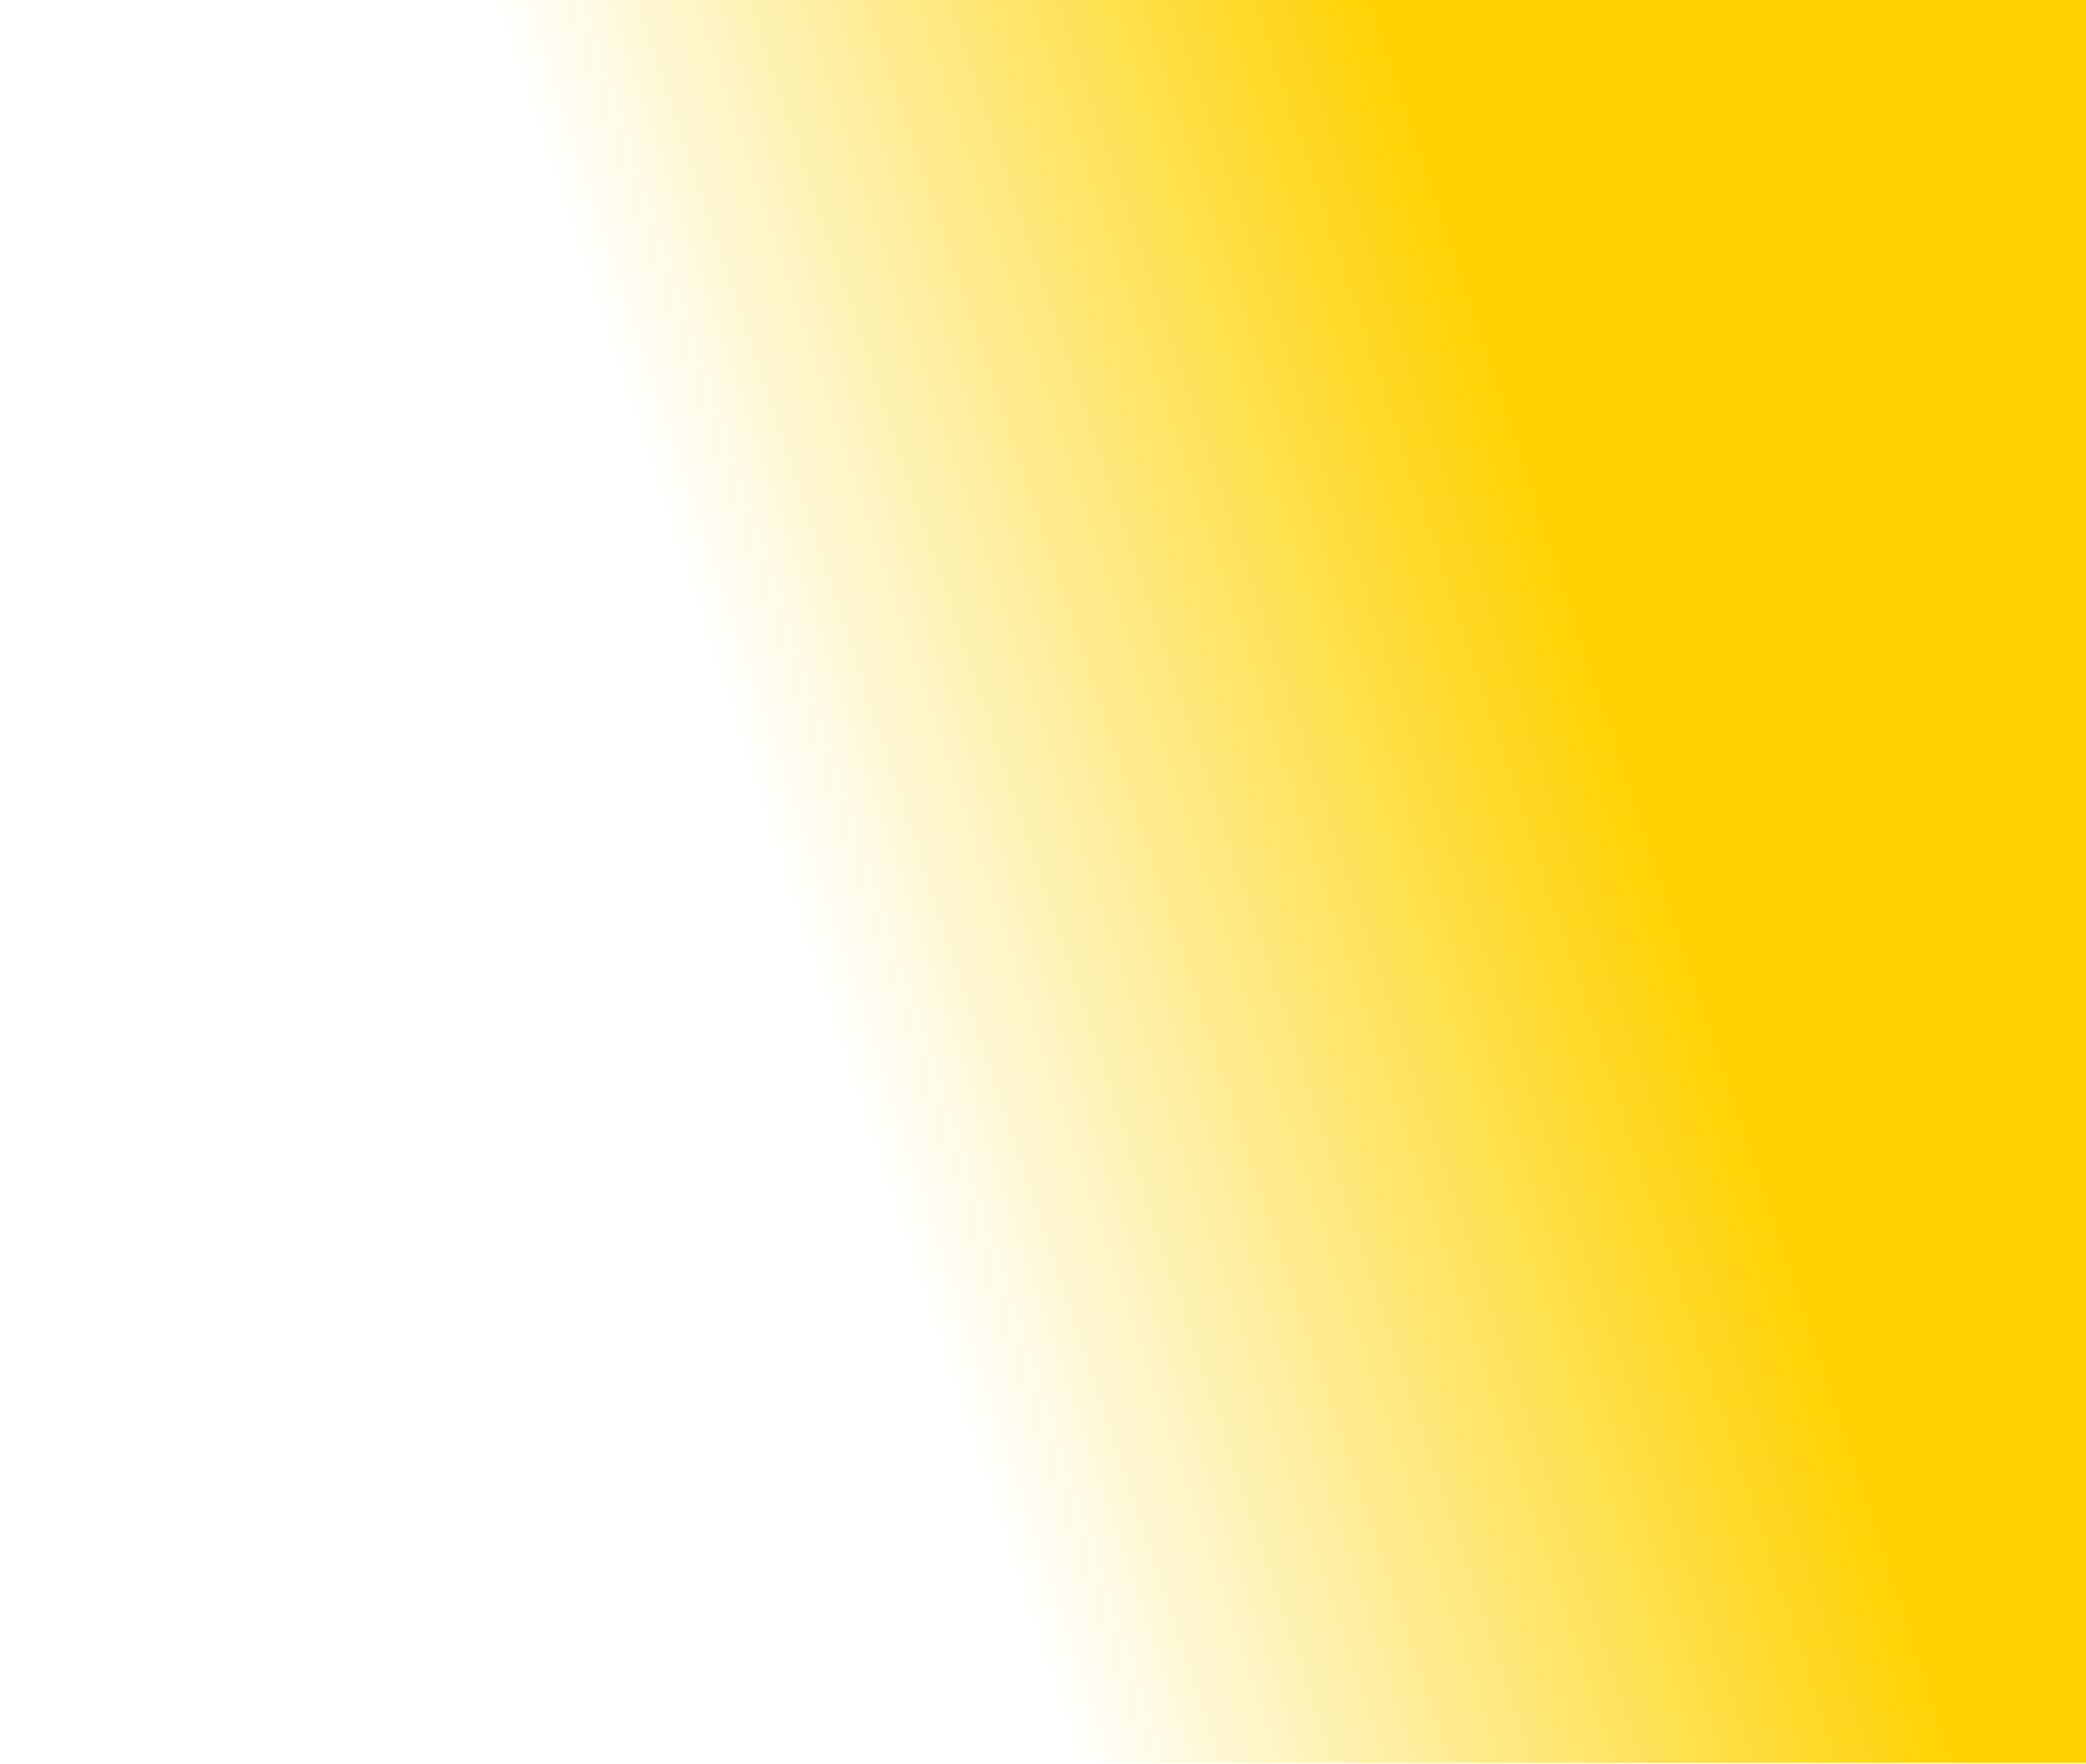 <svg id="ej6li96p06p91" xmlns="http://www.w3.org/2000/svg" xmlns:xlink="http://www.w3.org/1999/xlink" viewBox="0 0 822 695" shape-rendering="geometricPrecision" text-rendering="geometricPrecision" width="822" height="695"><style><![CDATA[#ej6li96p06p95_to {animation: ej6li96p06p95_to__to 3000ms linear 1 normal forwards}@keyframes ej6li96p06p95_to__to { 0% {transform: translate(503.73px,0px)} 3.333% {transform: translate(503.73px,0px)} 36.667% {transform: translate(0px,0px)} 100% {transform: translate(0px,0px)} }#ej6li96p06p96_to {animation: ej6li96p06p96_to__to 3000ms linear 1 normal forwards}@keyframes ej6li96p06p96_to__to { 0% {transform: translate(537.73px,0px)} 6.667% {transform: translate(537.73px,0px)} 40% {transform: translate(0px,0px)} 100% {transform: translate(0px,0px)} }#ej6li96p06p97_to {animation: ej6li96p06p97_to__to 3000ms linear 1 normal forwards}@keyframes ej6li96p06p97_to__to { 0% {transform: translate(571.73px,0px)} 10% {transform: translate(571.73px,0px)} 43.333% {transform: translate(0px,0px)} 100% {transform: translate(0px,0px)} }#ej6li96p06p98_to {animation: ej6li96p06p98_to__to 3000ms linear 1 normal forwards}@keyframes ej6li96p06p98_to__to { 0% {transform: translate(605.73px,0px)} 13.333% {transform: translate(605.73px,0px)} 46.667% {transform: translate(0px,0px)} 100% {transform: translate(0px,0px)} }#ej6li96p06p99_to {animation: ej6li96p06p99_to__to 3000ms linear 1 normal forwards}@keyframes ej6li96p06p99_to__to { 0% {transform: translate(639.73px,0px)} 16.667% {transform: translate(639.73px,0px)} 50% {transform: translate(0px,0px)} 100% {transform: translate(0px,0px)} }#ej6li96p06p910_to {animation: ej6li96p06p910_to__to 3000ms linear 1 normal forwards}@keyframes ej6li96p06p910_to__to { 0% {transform: translate(673.73px,0px)} 20% {transform: translate(673.73px,0px)} 53.333% {transform: translate(0px,0px)} 100% {transform: translate(0px,0px)} }#ej6li96p06p911_to {animation: ej6li96p06p911_to__to 3000ms linear 1 normal forwards}@keyframes ej6li96p06p911_to__to { 0% {transform: translate(707.73px,0px)} 23.333% {transform: translate(707.73px,0px)} 56.667% {transform: translate(0px,0px)} 100% {transform: translate(0px,0px)} }#ej6li96p06p912_to {animation: ej6li96p06p912_to__to 3000ms linear 1 normal forwards}@keyframes ej6li96p06p912_to__to { 0% {transform: translate(741.731px,0px)} 26.667% {transform: translate(741.731px,0px)} 60% {transform: translate(0.001px,0px)} 100% {transform: translate(0.001px,0px)} }#ej6li96p06p913_to {animation: ej6li96p06p913_to__to 3000ms linear 1 normal forwards}@keyframes ej6li96p06p913_to__to { 0% {transform: translate(775.731px,0px)} 30% {transform: translate(775.731px,0px)} 63.333% {transform: translate(0.001px,0px)} 100% {transform: translate(0.001px,0px)} }#ej6li96p06p914_to {animation: ej6li96p06p914_to__to 3000ms linear 1 normal forwards}@keyframes ej6li96p06p914_to__to { 0% {transform: translate(807.731px,0px)} 33.333% {transform: translate(807.731px,0px)} 66.667% {transform: translate(0.001px,0px)} 100% {transform: translate(0.001px,0px)} }#ej6li96p06p915_to {animation: ej6li96p06p915_to__to 3000ms linear 1 normal forwards}@keyframes ej6li96p06p915_to__to { 0% {transform: translate(819.999px,0px)} 36.667% {transform: translate(819.999px,0px)} 70% {transform: translate(-0.001px,0px)} 100% {transform: translate(-0.001px,0px)} }#ej6li96p06p916_to {animation: ej6li96p06p916_to__to 3000ms linear 1 normal forwards}@keyframes ej6li96p06p916_to__to { 0% {transform: translate(792.269px,0px)} 40% {transform: translate(792.269px,0px)} 73.333% {transform: translate(-0.001px,0px)} 100% {transform: translate(-0.001px,0px)} }#ej6li96p06p917_to {animation: ej6li96p06p917_to__to 3000ms linear 1 normal forwards}@keyframes ej6li96p06p917_to__to { 0% {transform: translate(760.269px,0px)} 43.333% {transform: translate(760.269px,0px)} 76.667% {transform: translate(-0.001px,0px)} 100% {transform: translate(-0.001px,0px)} }#ej6li96p06p918_to {animation: ej6li96p06p918_to__to 3000ms linear 1 normal forwards}@keyframes ej6li96p06p918_to__to { 0% {transform: translate(726.269px,0px)} 46.667% {transform: translate(726.269px,0px)} 80% {transform: translate(-0.001px,0px)} 100% {transform: translate(-0.001px,0px)} }#ej6li96p06p919_to {animation: ej6li96p06p919_to__to 3000ms linear 1 normal forwards}@keyframes ej6li96p06p919_to__to { 0% {transform: translate(692.269px,0px)} 50% {transform: translate(692.269px,0px)} 83.333% {transform: translate(-0.001px,0px)} 100% {transform: translate(-0.001px,0px)} }#ej6li96p06p920_to {animation: ej6li96p06p920_to__to 3000ms linear 1 normal forwards}@keyframes ej6li96p06p920_to__to { 0% {transform: translate(658.269px,0px)} 53.333% {transform: translate(658.269px,0px)} 86.667% {transform: translate(-0.001px,0px)} 100% {transform: translate(-0.001px,0px)} }#ej6li96p06p921_to {animation: ej6li96p06p921_to__to 3000ms linear 1 normal forwards}@keyframes ej6li96p06p921_to__to { 0% {transform: translate(624.269px,0px)} 56.667% {transform: translate(624.269px,0px)} 90% {transform: translate(-0.001px,0px)} 100% {transform: translate(-0.001px,0px)} }#ej6li96p06p922_to {animation: ej6li96p06p922_to__to 3000ms linear 1 normal forwards}@keyframes ej6li96p06p922_to__to { 0% {transform: translate(590.269px,0px)} 60% {transform: translate(590.269px,0px)} 93.333% {transform: translate(-0.001px,0px)} 100% {transform: translate(-0.001px,0px)} }#ej6li96p06p923_to {animation: ej6li96p06p923_to__to 3000ms linear 1 normal forwards}@keyframes ej6li96p06p923_to__to { 0% {transform: translate(556.269px,0px)} 63.333% {transform: translate(556.269px,0px)} 96.667% {transform: translate(-0.001px,0px)} 100% {transform: translate(-0.001px,0px)} }#ej6li96p06p924_to {animation: ej6li96p06p924_to__to 3000ms linear 1 normal forwards}@keyframes ej6li96p06p924_to__to { 0% {transform: translate(522.269px,0px)} 66.667% {transform: translate(522.269px,0px)} 100% {transform: translate(-0.001px,0px)} }]]></style><defs><clipPath id="ej6li96p06p92"><rect id="ej6li96p06p93" width="822" height="694.622" rx="0" ry="0" fill="rgb(255,255,255)" stroke="none" stroke-width="1"/></clipPath><linearGradient id="ej6li96p06p925-fill" x1="815" y1="158" x2="302.215" y2="327.714" spreadMethod="pad" gradientUnits="userSpaceOnUse"><stop id="ej6li96p06p925-fill-0" offset="38.289%" stop-color="rgb(255,210,0)"/><stop id="ej6li96p06p925-fill-1" offset="100%" stop-color="rgba(255,210,0,0)"/></linearGradient></defs><g id="ej6li96p06p94" clip-path="url(#ej6li96p06p92)"><g id="ej6li96p06p95_to" transform="translate(503.73,0)"><path id="ej6li96p06p95" d="M316.27,9L324.27,1L326.27,1L334.27,9L316.27,9Z" transform="translate(0,0)" fill="rgb(15,15,15)" stroke="none" stroke-width="1"/></g><g id="ej6li96p06p96_to" transform="translate(537.73,0)"><path id="ej6li96p06p96" d="M282.27,43L292.27,33L358.27,33L368.27,43L282.27,43Z" transform="translate(0,0)" fill="rgb(15,15,15)" stroke="none" stroke-width="1"/></g><g id="ej6li96p06p97_to" transform="translate(571.73,0)"><path id="ej6li96p06p97" d="M248.27,77L260.27,65L390.27,65L402.27,77L248.27,77Z" transform="translate(0,0)" fill="rgb(15,15,15)" stroke="none" stroke-width="1"/></g><g id="ej6li96p06p98_to" transform="translate(605.73,0)"><path id="ej6li96p06p98" d="M214.27,111L228.27,97L422.27,97L436.27,111L214.27,111Z" transform="translate(0,0)" fill="rgb(15,15,15)" stroke="none" stroke-width="1"/></g><g id="ej6li96p06p99_to" transform="translate(639.73,0)"><path id="ej6li96p06p99" d="M180.27,145L196.27,129L454.27,129L470.27,145L180.27,145Z" transform="translate(0,0)" fill="rgb(15,15,15)" stroke="none" stroke-width="1"/></g><g id="ej6li96p06p910_to" transform="translate(673.73,0)"><path id="ej6li96p06p910" d="M146.27,179L164.27,161L486.27,161L504.27,179L146.27,179Z" transform="translate(0,0)" fill="rgb(15,15,15)" stroke="none" stroke-width="1"/></g><g id="ej6li96p06p911_to" transform="translate(707.73,0)"><path id="ej6li96p06p911" d="M112.27,213L132.27,193L518.27,193L538.27,213L112.27,213Z" transform="translate(0,0)" fill="rgb(15,15,15)" stroke="none" stroke-width="1"/></g><g id="ej6li96p06p912_to" transform="translate(741.731,0)"><path id="ej6li96p06p912" d="M78.269,247L100.27,225L550.27,225L572.27,247L78.269,247Z" transform="translate(0,0)" fill="rgb(15,15,15)" stroke="none" stroke-width="1"/></g><g id="ej6li96p06p913_to" transform="translate(775.731,0)"><path id="ej6li96p06p913" d="M44.27,281L68.269,257L582.27,257L606.27,281L44.27,281Z" transform="translate(0,0)" fill="rgb(15,15,15)" stroke="none" stroke-width="1"/></g><g id="ej6li96p06p914_to" transform="translate(807.731,0)"><path id="ej6li96p06p914" d="M36.27,289L614.27,289L638.27,313L12.27,313L36.27,289Z" transform="translate(0,0)" fill="rgb(15,15,15)" stroke="none" stroke-width="1"/></g><g id="ej6li96p06p915_to" transform="translate(819.999,0)"><path id="ej6li96p06p915" d="M4.27,321L646.27,321L650.539,325.269L630.808,345L19.732,345L0.001,325.269L4.27,321Z" transform="translate(0,0)" fill="rgb(15,15,15)" stroke="none" stroke-width="1"/></g><g id="ej6li96p06p916_to" transform="translate(792.269,0)"><path id="ej6li96p06p916" d="M27.731,353L622.808,353L598.808,377L51.731,377L27.731,353Z" transform="translate(0,0)" fill="rgb(15,15,15)" stroke="none" stroke-width="1"/></g><g id="ej6li96p06p917_to" transform="translate(760.269,0)"><path id="ej6li96p06p917" d="M59.731,385L590.808,385L566.808,409L83.731,409L59.731,385Z" transform="translate(0,0)" fill="rgb(15,15,15)" stroke="none" stroke-width="1"/></g><g id="ej6li96p06p918_to" transform="translate(726.269,0)"><path id="ej6li96p06p918" d="M93.731,419L556.808,419L534.808,441L115.731,441L93.731,419Z" transform="translate(0,0)" fill="rgb(15,15,15)" stroke="none" stroke-width="1"/></g><g id="ej6li96p06p919_to" transform="translate(692.269,0)"><path id="ej6li96p06p919" d="M127.731,453L522.808,453L502.808,473L147.731,473L127.731,453Z" transform="translate(0,0)" fill="rgb(15,15,15)" stroke="none" stroke-width="1"/></g><g id="ej6li96p06p920_to" transform="translate(658.269,0)"><path id="ej6li96p06p920" d="M161.731,487L488.808,487L470.808,505L179.731,505L161.731,487Z" transform="translate(0,0)" fill="rgb(15,15,15)" stroke="none" stroke-width="1"/></g><g id="ej6li96p06p921_to" transform="translate(624.269,0)"><path id="ej6li96p06p921" d="M195.731,521L454.808,521L438.808,537L211.731,537L195.731,521Z" transform="translate(0,0)" fill="rgb(15,15,15)" stroke="none" stroke-width="1"/></g><g id="ej6li96p06p922_to" transform="translate(590.269,0)"><path id="ej6li96p06p922" d="M229.731,555L420.808,555L406.808,569L243.731,569L229.731,555Z" transform="translate(0,0)" fill="rgb(15,15,15)" stroke="none" stroke-width="1"/></g><g id="ej6li96p06p923_to" transform="translate(556.269,0)"><path id="ej6li96p06p923" d="M263.731,589L386.808,589L374.808,601L275.731,601L263.731,589Z" transform="translate(0,0)" fill="rgb(15,15,15)" stroke="none" stroke-width="1"/></g><g id="ej6li96p06p924_to" transform="translate(522.269,0)"><path id="ej6li96p06p924" d="M297.731,623L352.808,623L342.808,633L307.731,633L297.731,623Z" transform="translate(0,0)" fill="rgb(15,15,15)" stroke="none" stroke-width="1"/></g><rect id="ej6li96p06p925" width="822" height="694.622" rx="0" ry="0" fill="url(#ej6li96p06p925-fill)" stroke="none" stroke-width="1"/></g></svg>